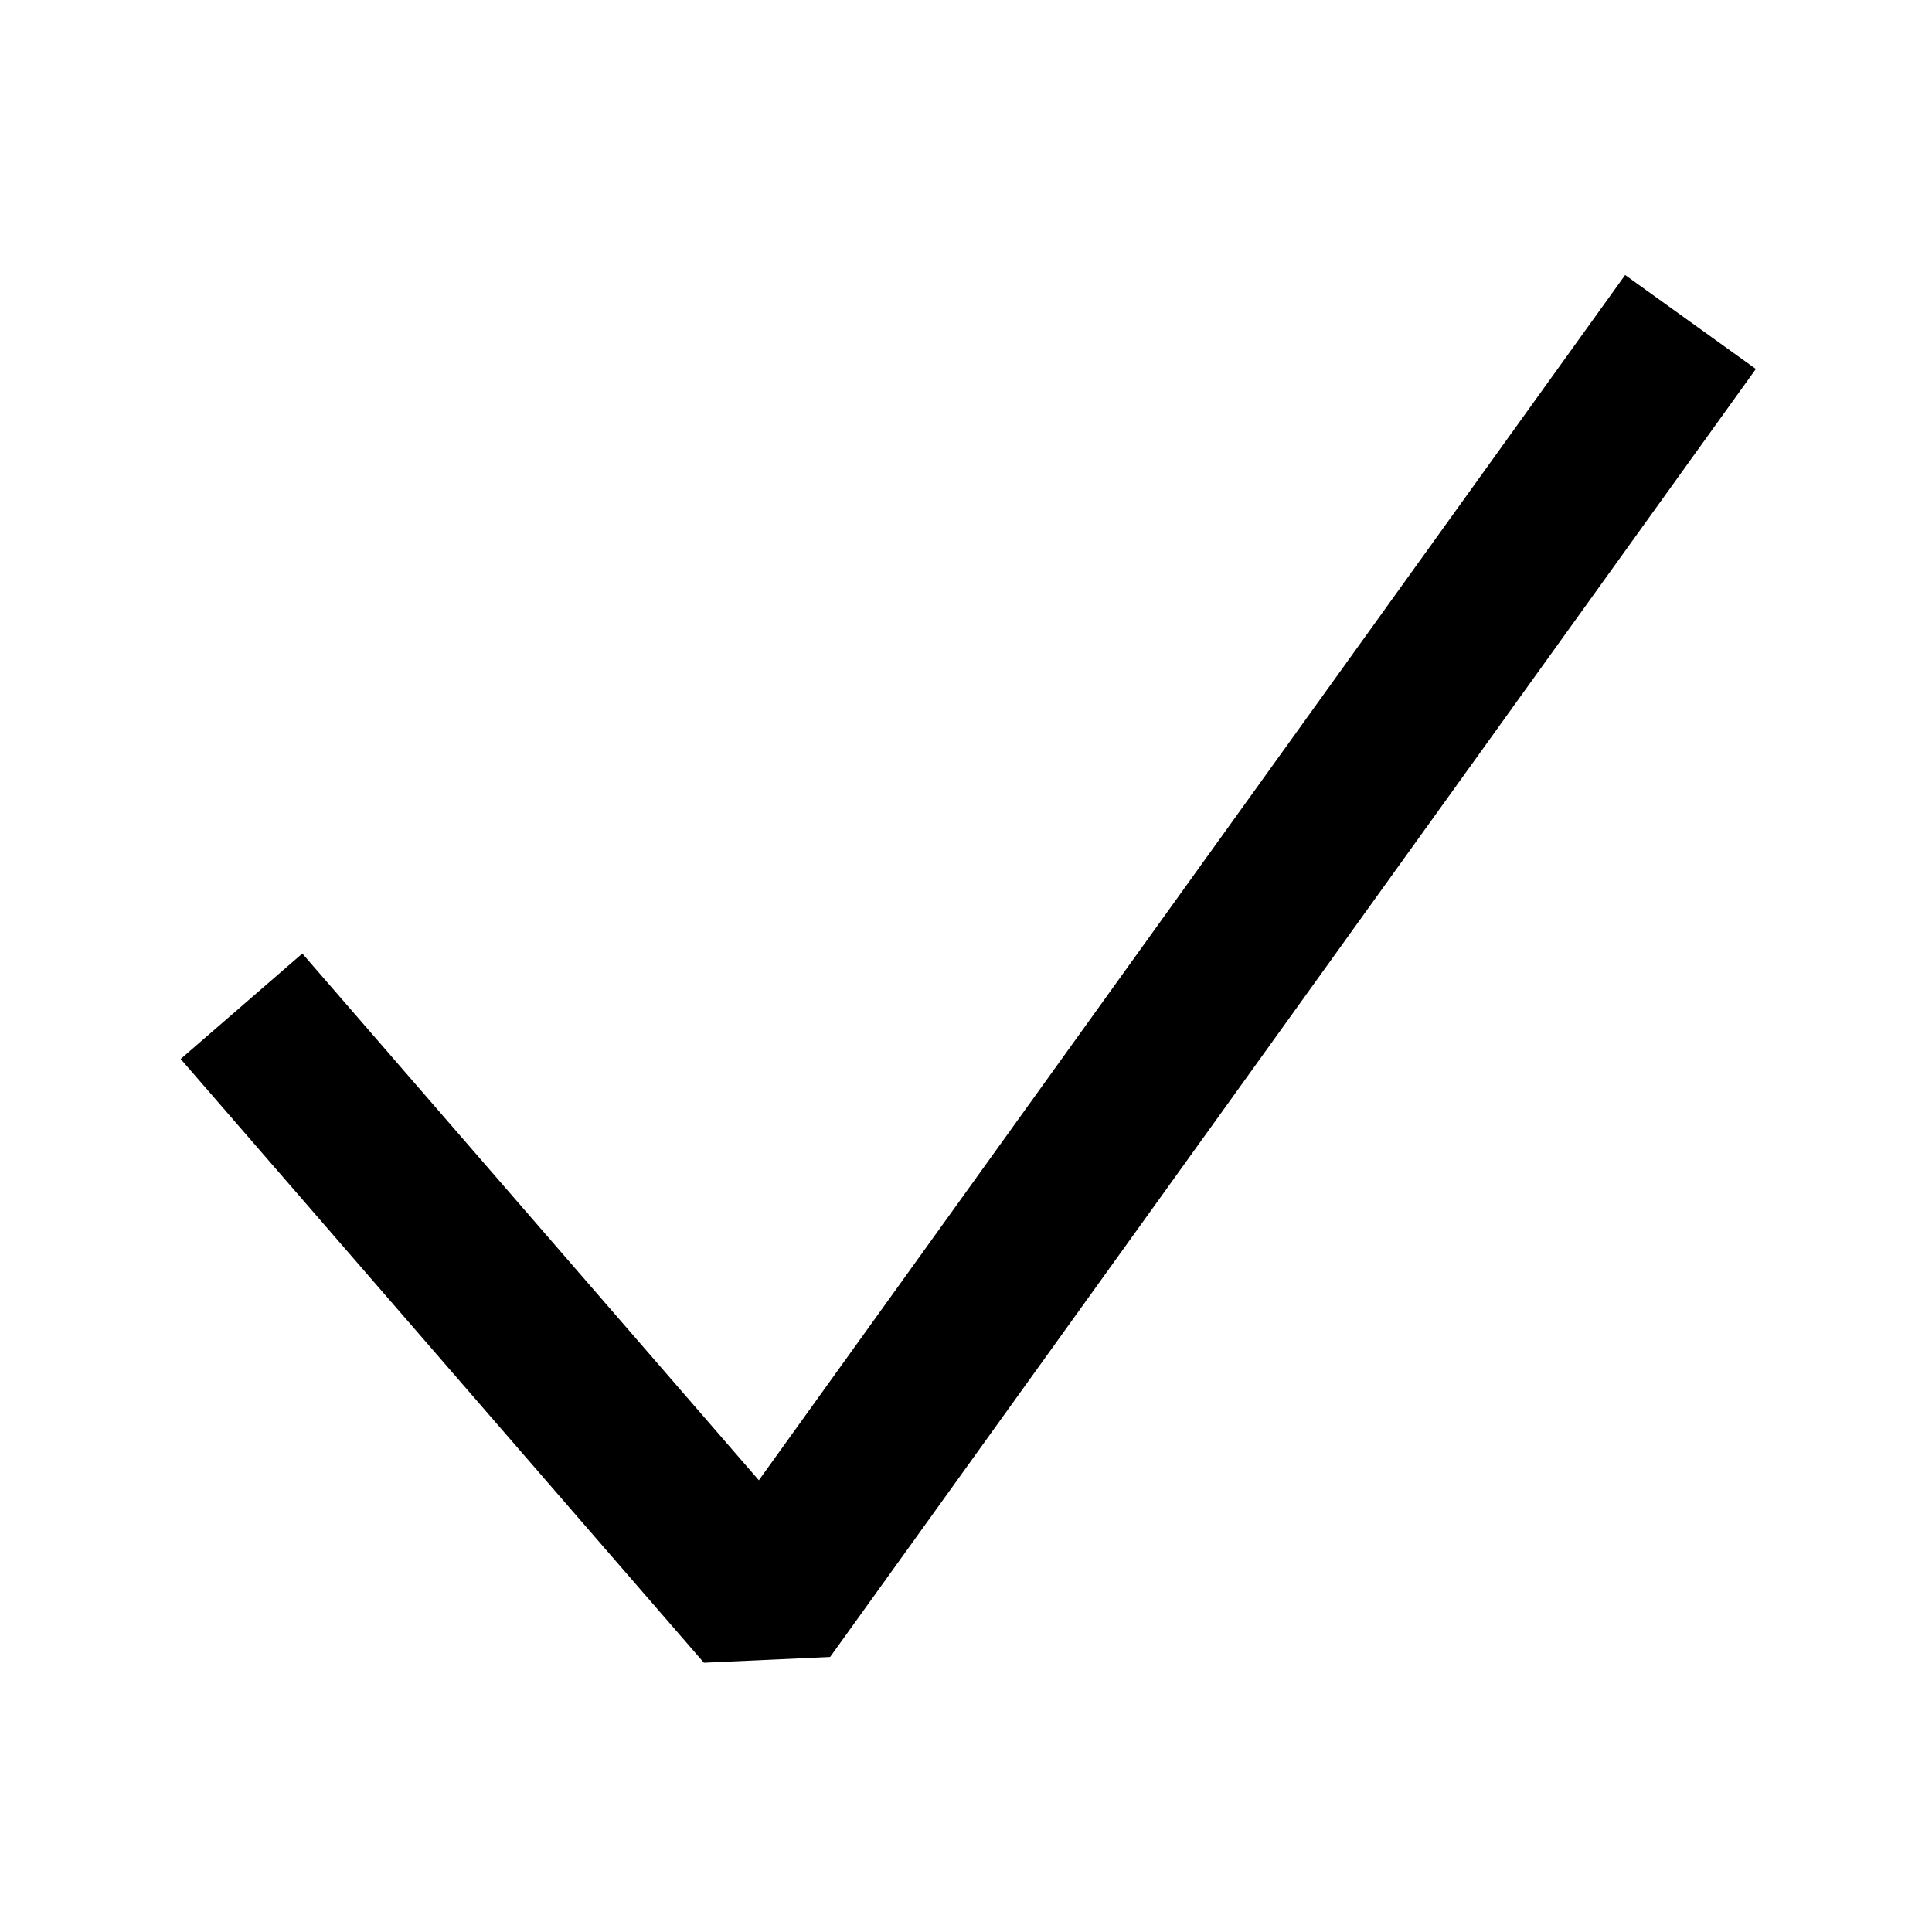 <svg
  width="10"
  height="10"
  viewBox="0 0 24 24"
  fill="none"
  xmlns="http://www.w3.org/2000/svg"
>
  <g clip-path="url(#clip0_124_527)">
    <path d="M3 12.5L9.5 20L21 4" stroke="hsl(219,10%,65%)" stroke-width="2" stroke-linejoin="bevel"/>
  </g>
  <defs>
    <clipPath id="clip0_124_527">
      <rect width="24" height="24" fill="white"/>
    </clipPath>
  </defs>
</svg>
